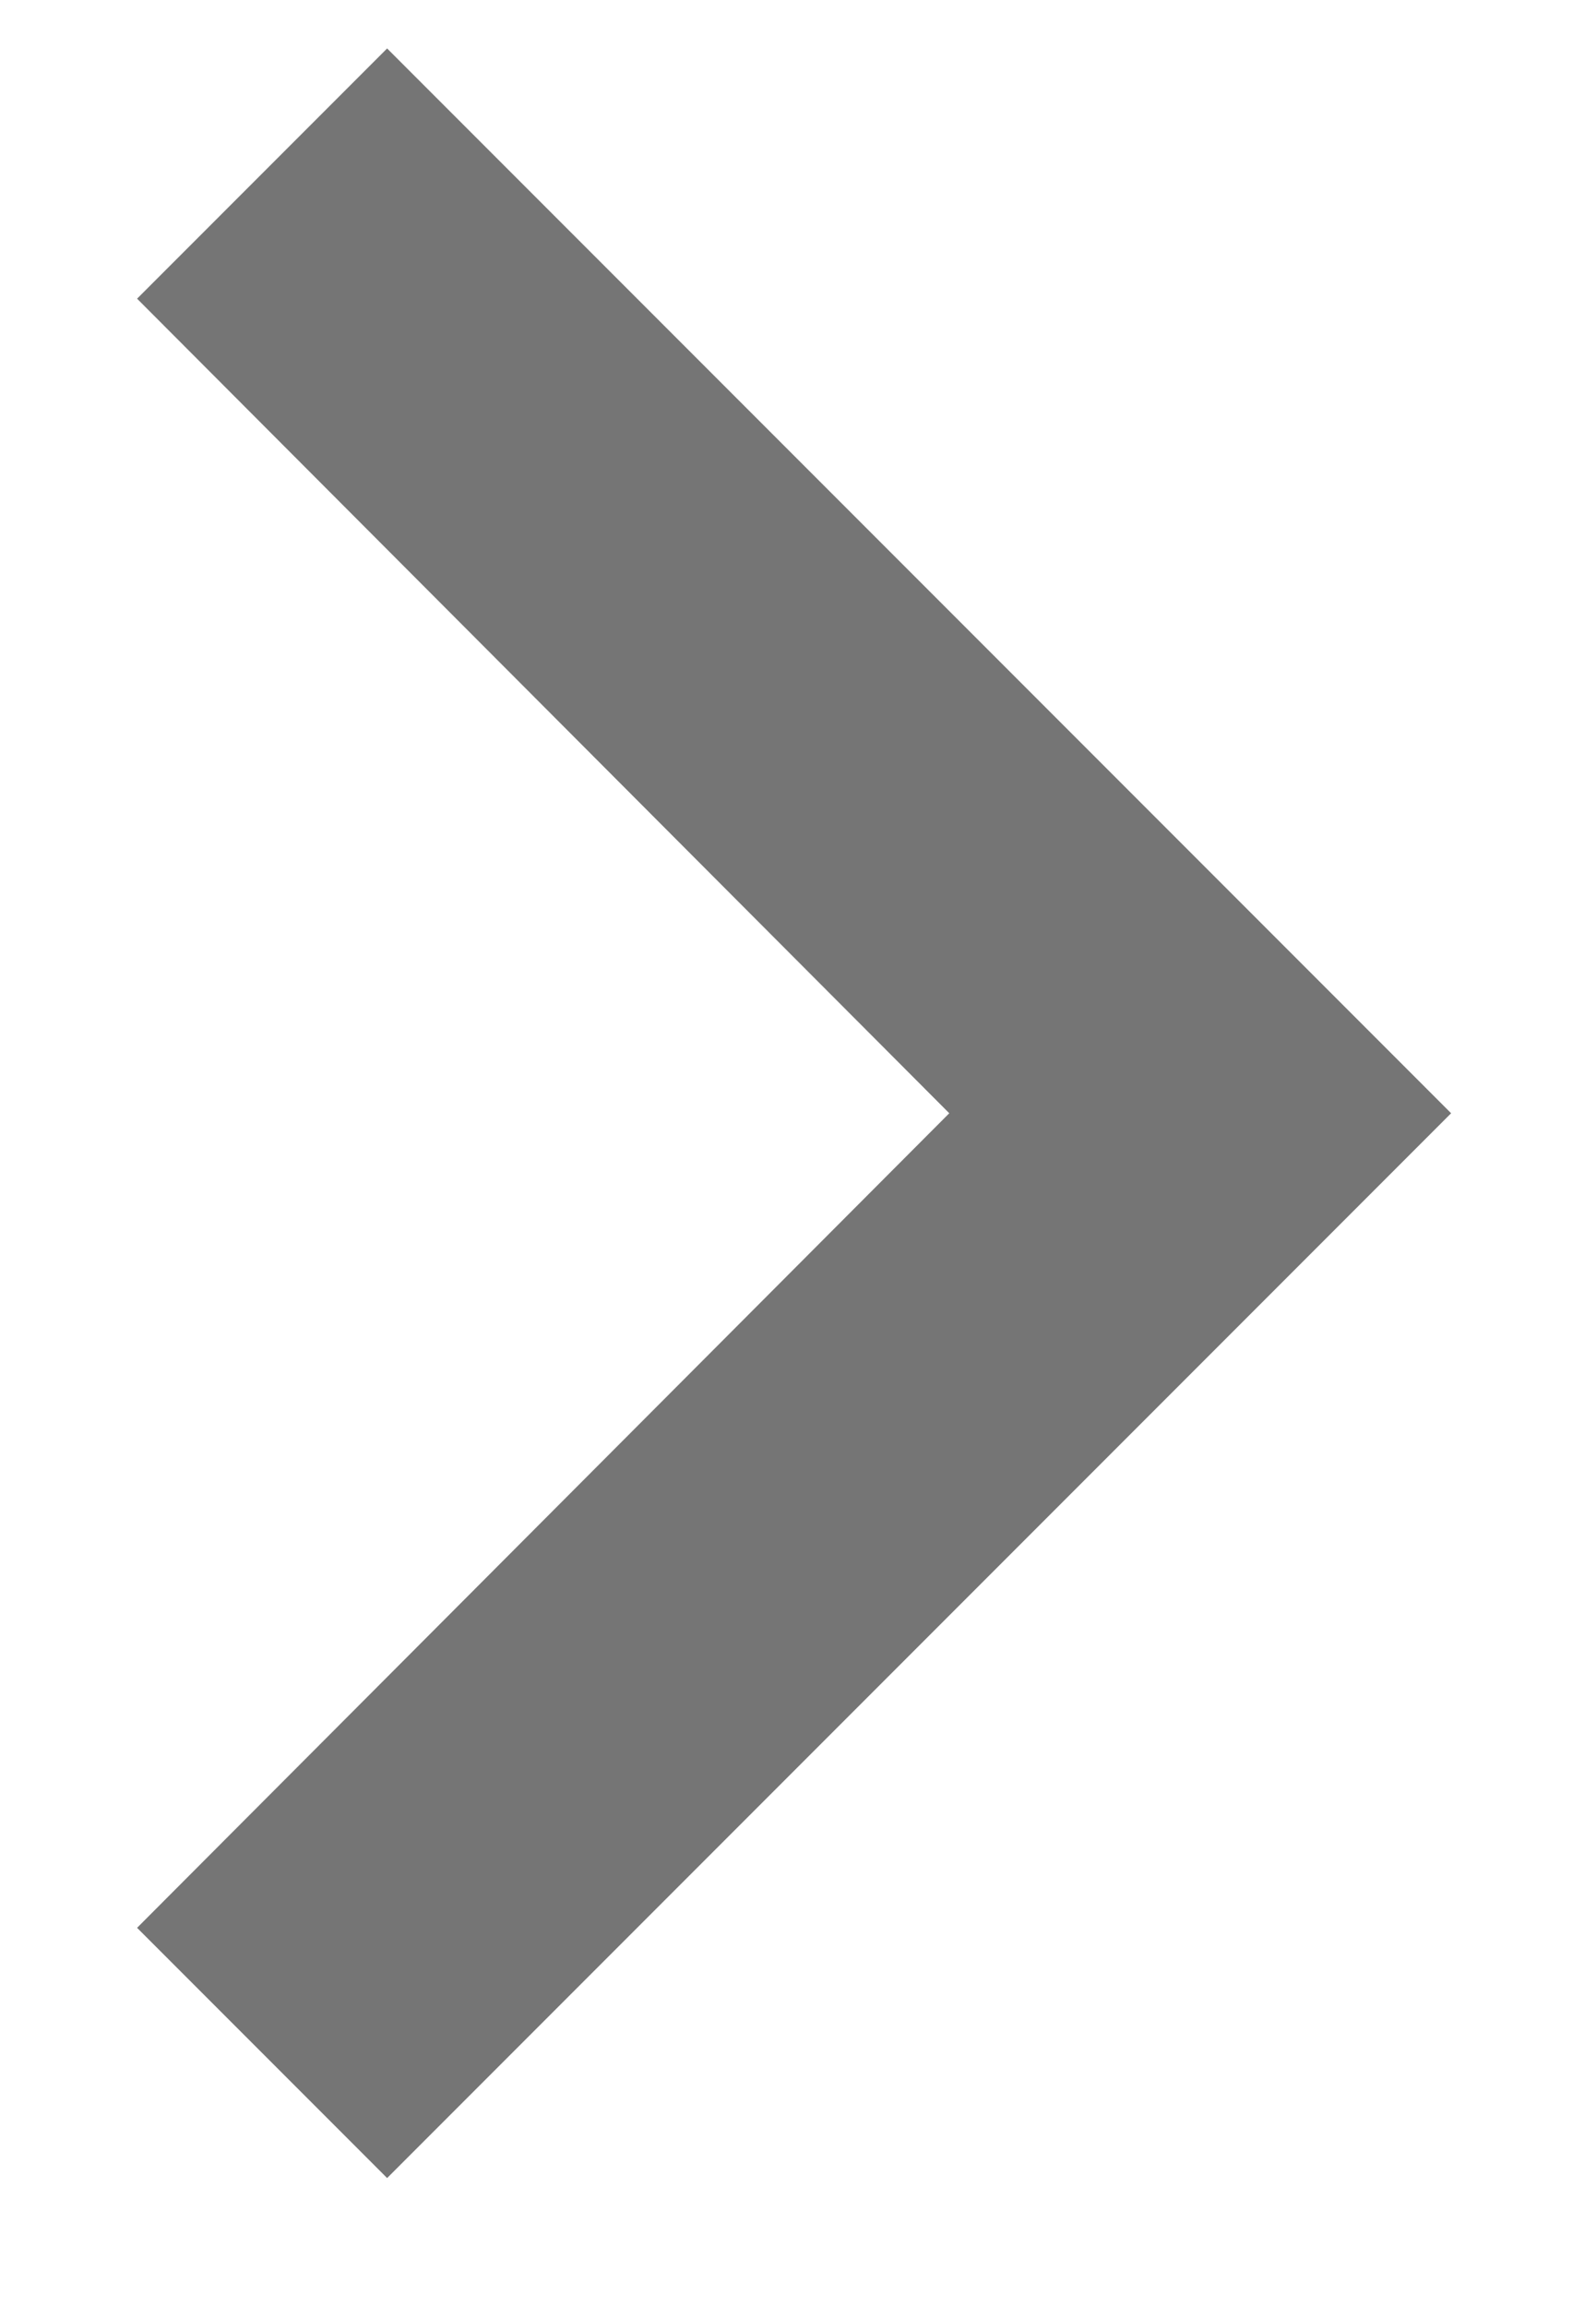 <svg width="9" height="13" viewBox="0 0 9 13" fill="none" xmlns="http://www.w3.org/2000/svg">
<path d="M0.773 1.683L5.353 6.273L0.773 10.863L2.183 12.273L8.183 6.273L2.183 0.273L0.773 1.683Z" fill="black" fill-opacity="0.54"/>
</svg>
